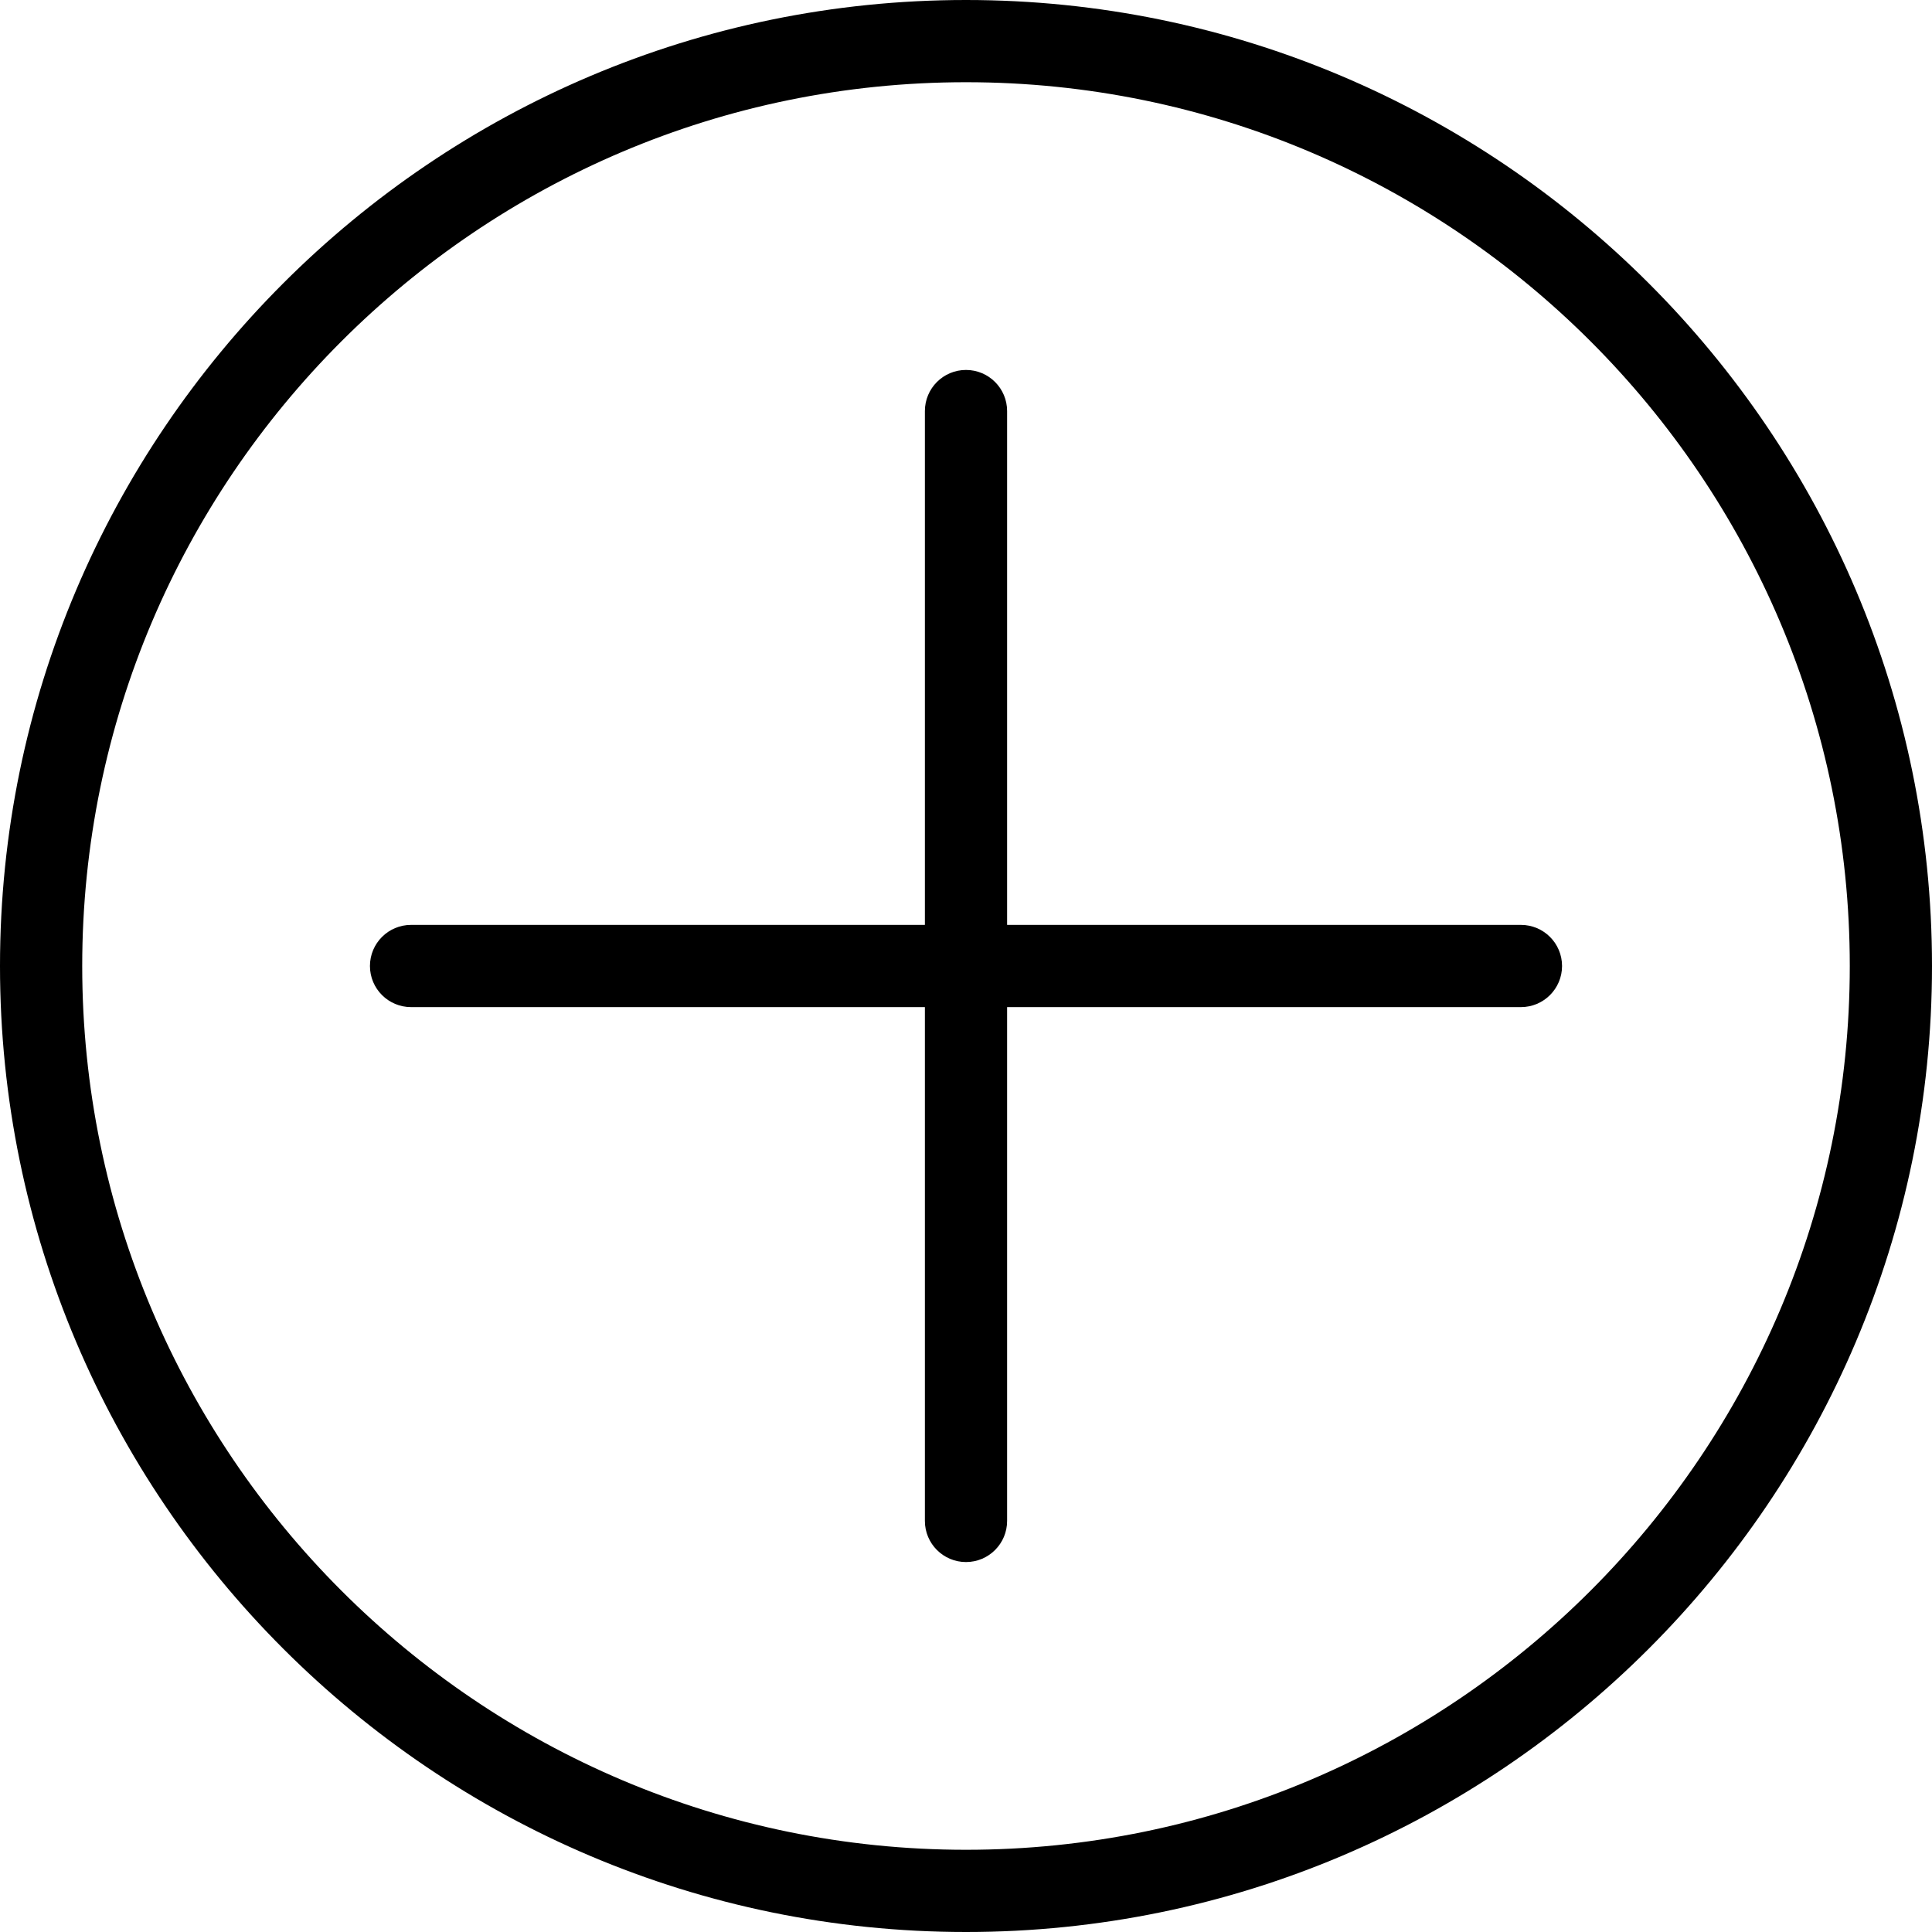 <?xml version="1.0" encoding="UTF-8"?>
<svg id="Layer_1" data-name="Layer 1" xmlns="http://www.w3.org/2000/svg" viewBox="0 0 532 532">
  <path d="m266,532C119.33,532,0,412.67,0,266S119.33,0,266,0s266,119.33,266,266-119.33,266-266,266Zm0-509.36c-134.19,0-243.36,109.18-243.36,243.36s109.17,243.36,243.36,243.36,243.36-109.18,243.36-243.36S400.19,22.64,266,22.64h0Z"/>
  <path d="m266,430.13c-6.25,0-11.32-5.07-11.32-11.32V113.19c0-6.25,5.07-11.32,11.32-11.32s11.32,5.07,11.32,11.32v305.62c0,6.25-5.07,11.32-11.32,11.32Z"/>
  <path d="m418.81,277.32H113.19c-6.25,0-11.32-5.07-11.32-11.32s5.07-11.32,11.32-11.32h305.62c6.25,0,11.32,5.07,11.32,11.32s-5.07,11.32-11.32,11.32Z"/>
</svg>